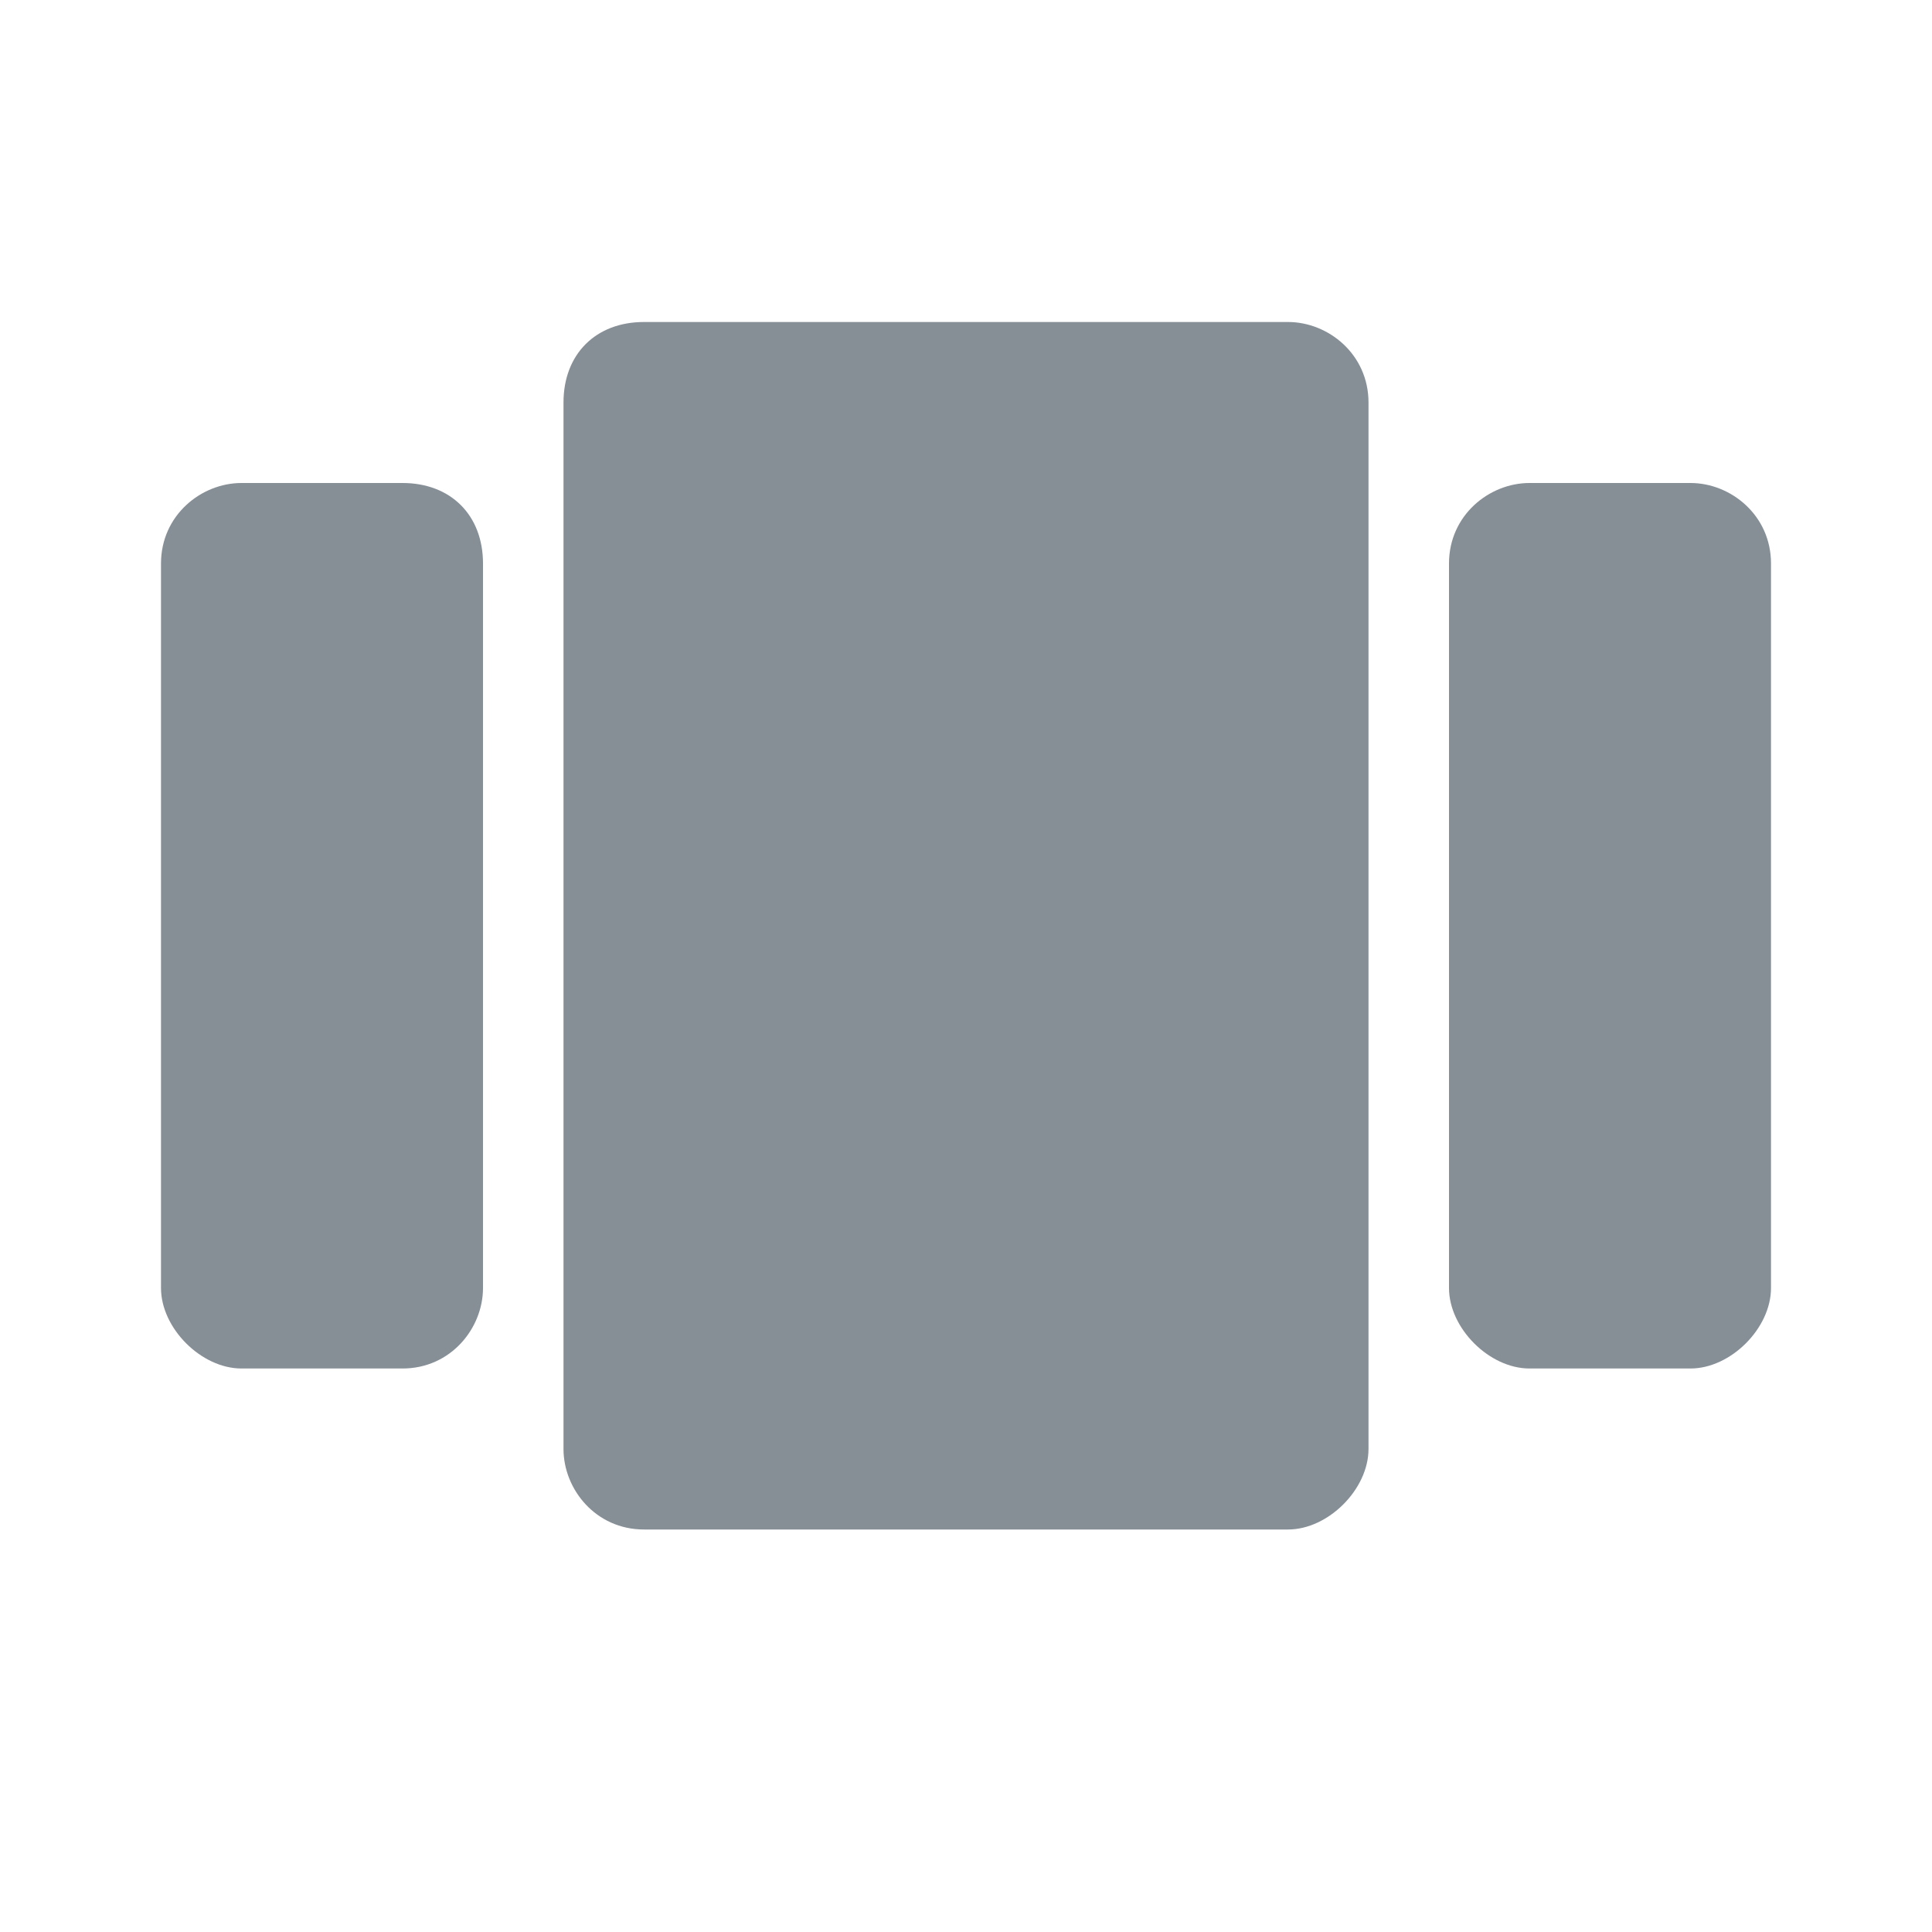 <svg width="24" height="24" viewBox="0 0 24 24" fill="none" xmlns="http://www.w3.org/2000/svg">
<path d="M8 19H16C16.5 19 17 18.5 17 18V5C17 4.4 16.5 4 16 4H8C7.4 4 7 4.4 7 5V18C7 18.5 7.4 19 8 19ZM3 17H5C5.6 17 6 16.5 6 16V7C6 6.4 5.6 6 5 6H3C2.5 6 2 6.4 2 7V16C2 16.5 2.5 17 3 17ZM18 7V16C18 16.5 18.5 17 19 17H21C21.5 17 22 16.5 22 16V7C22 6.4 21.5 6 21 6H19C18.5 6 18 6.4 18 7Z" fill="#868E96"/>
</svg>
